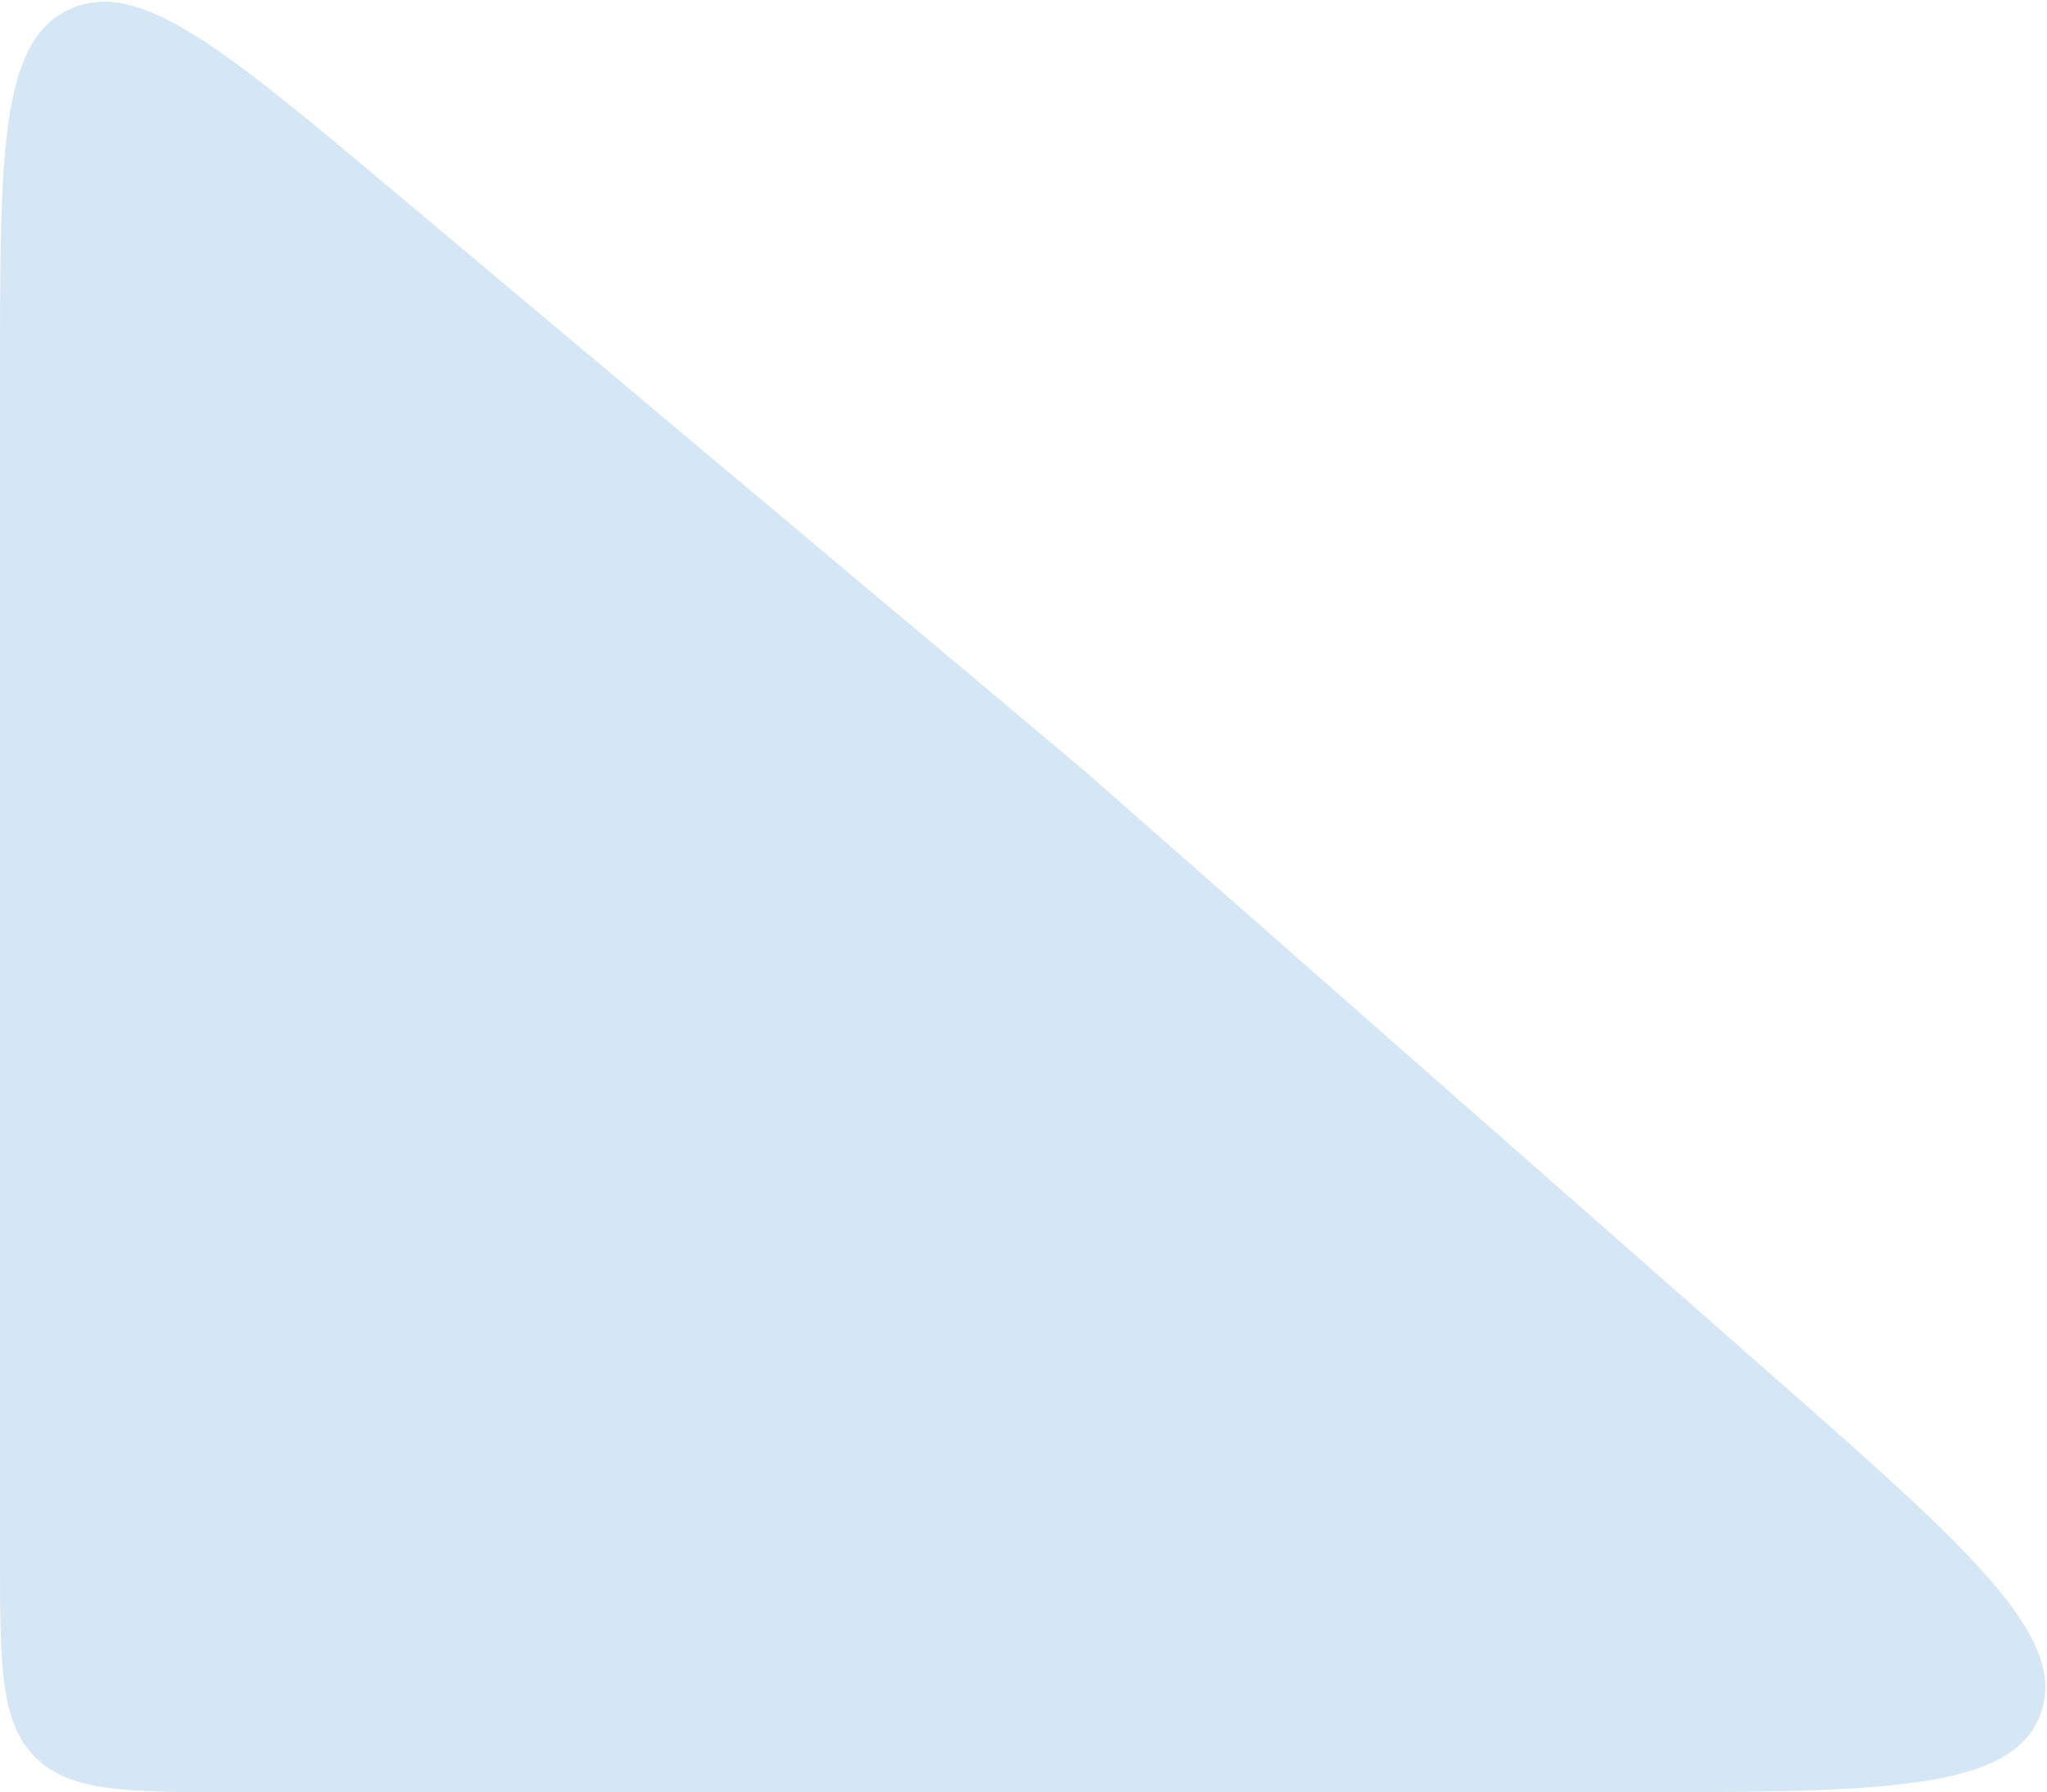 <svg width="853" height="747" viewBox="0 0 853 747" fill="none" xmlns="http://www.w3.org/2000/svg">
<path d="M100 747L670.87 747C782.299 747 838.014 747 850.218 714.645C862.421 682.291 820.584 645.496 736.909 571.908L451.651 321.036L164.284 79.871C93.256 20.262 57.742 -9.542 28.871 3.919C6.10352e-05 17.381 6.10352e-05 63.744 6.10352e-05 156.471L6.10352e-05 647C6.10352e-05 694.14 6.10352e-05 717.711 14.645 732.355C29.289 747 52.86 747 100 747Z" fill="#D5E6F4"/>
</svg>
